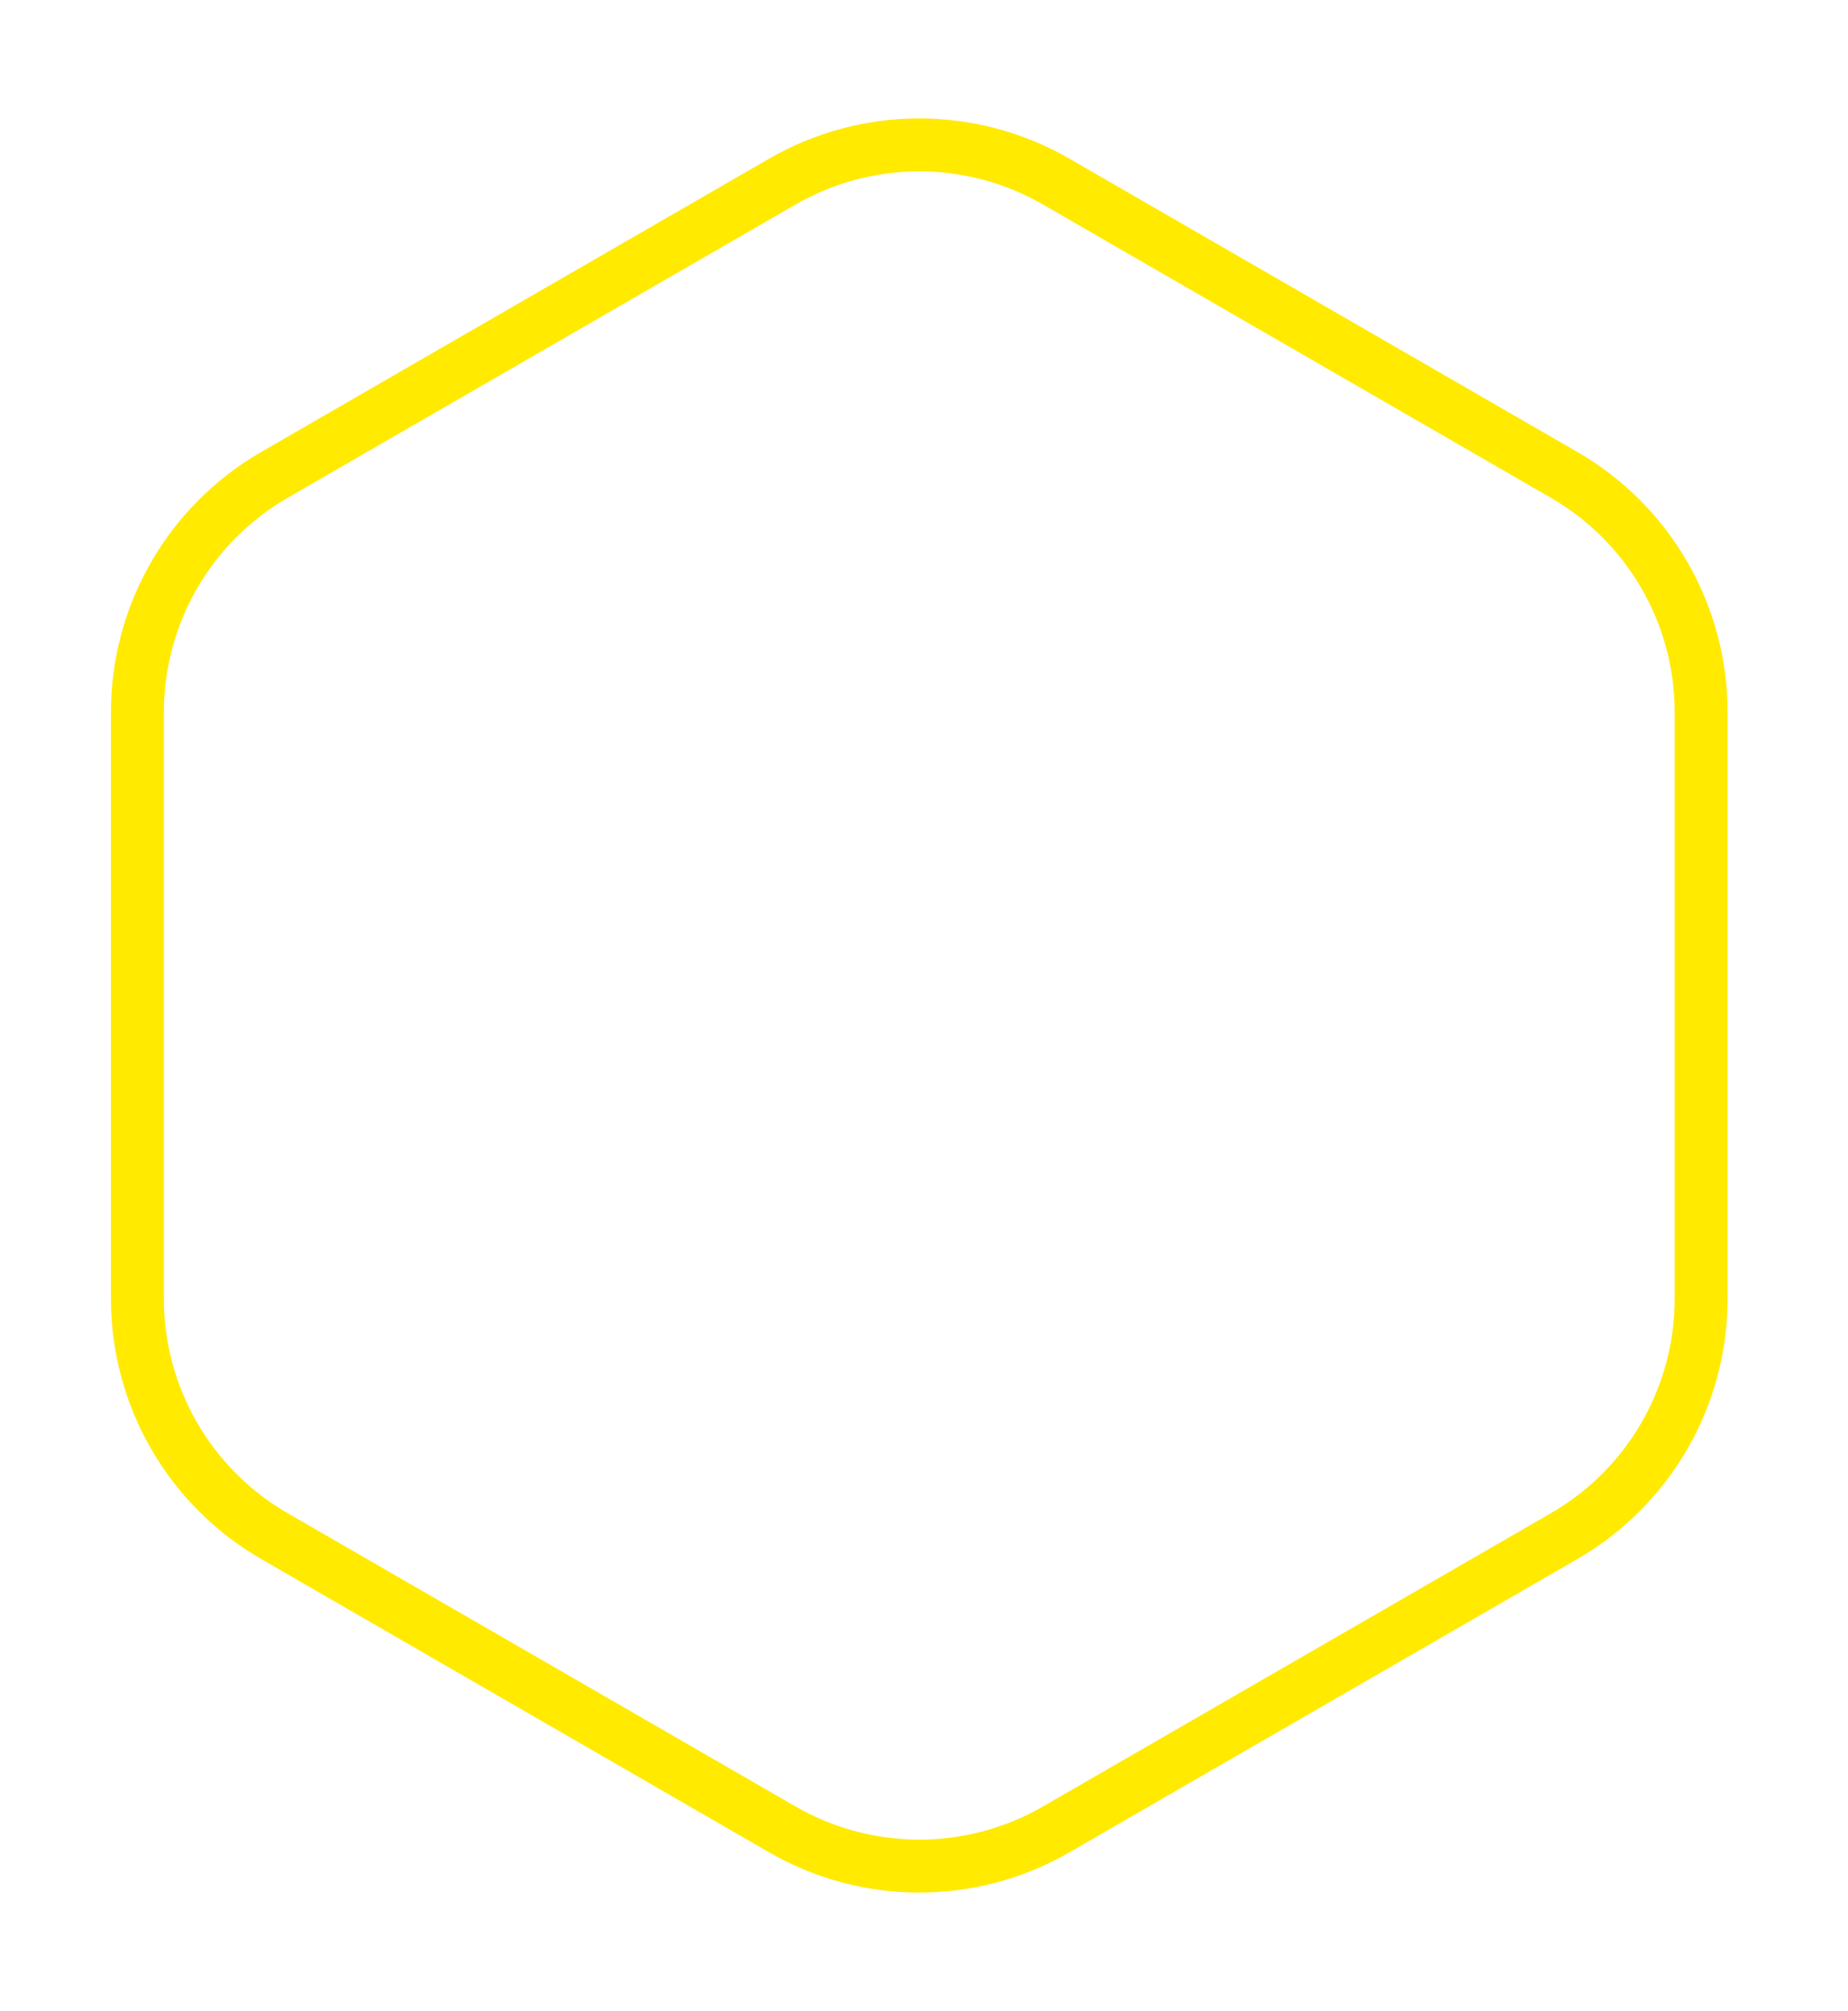 <svg width="125" height="136" viewBox="0 0 125 136" fill="none" xmlns="http://www.w3.org/2000/svg">
<g filter="url(#filter0_f_57_20)">
<path d="M52.916 12.282C58.649 8.972 65.712 8.972 71.445 12.282L105.801 32.117C111.534 35.427 115.066 41.545 115.066 48.165V87.835C115.066 94.455 111.534 100.573 105.801 103.883L71.445 123.718C65.712 127.028 58.649 127.028 52.916 123.718L18.56 103.883C12.827 100.573 9.295 94.455 9.295 87.835V48.165C9.295 41.545 12.827 35.427 18.56 32.117L52.916 12.282Z" stroke="#FFEA00" stroke-width="3.58"/>
</g>
<defs>
<filter id="filter0_f_57_20" x="0.346" y="0.85" width="123.669" height="134.299" filterUnits="userSpaceOnUse" color-interpolation-filters="sRGB">
<feFlood flood-opacity="0" result="BackgroundImageFix"/>
<feBlend mode="normal" in="SourceGraphic" in2="BackgroundImageFix" result="shape"/>
<feGaussianBlur stdDeviation="3.58" result="effect1_foregroundBlur_57_20"/>
</filter>
</defs>
</svg>
